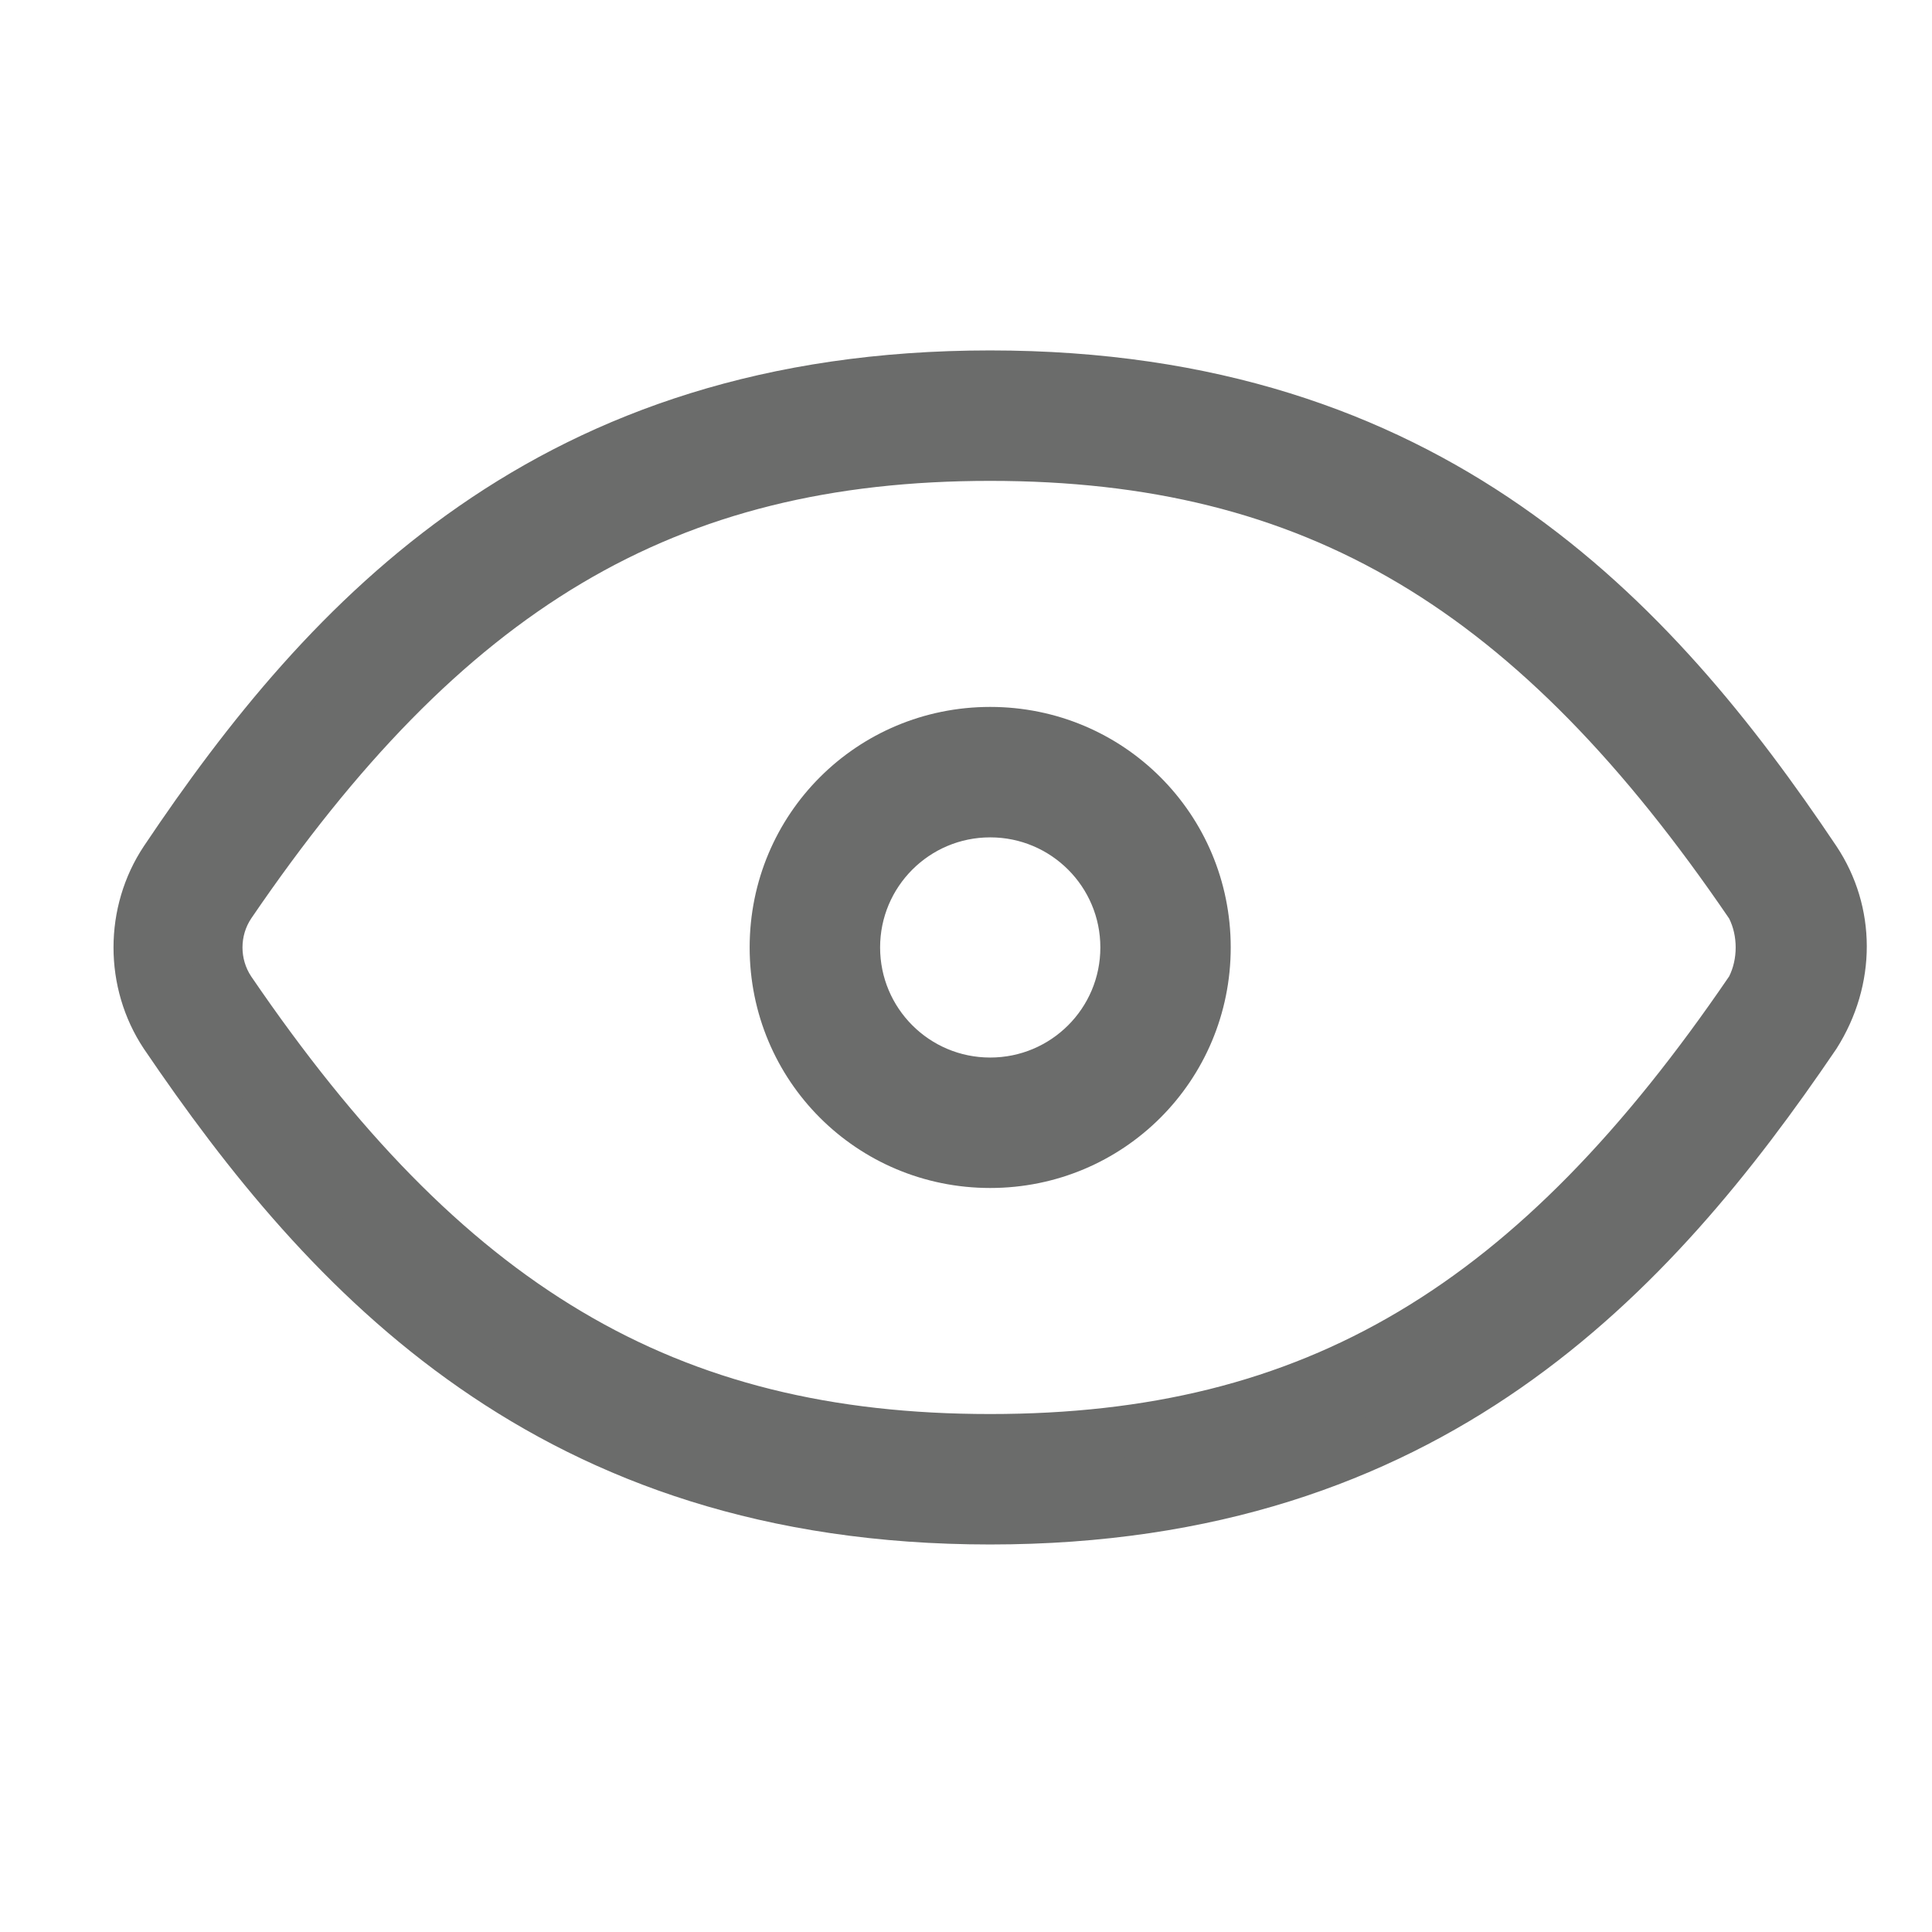 <svg width="25" height="25" viewBox="0 0 25 25" fill="none" xmlns="http://www.w3.org/2000/svg">
<g clip-path="url(#clip0_2573_6465)">
<path d="M10.034 12.26C10.034 10.719 11.272 9.481 12.813 9.481C14.354 9.481 15.592 10.719 15.592 12.26C15.592 13.801 14.354 15.039 12.813 15.039C11.272 15.039 10.034 13.801 10.034 12.26ZM11.055 12.26C11.055 13.232 11.842 14.018 12.813 14.018C13.785 14.018 14.572 13.232 14.572 12.26C14.572 11.289 13.785 10.502 12.813 10.502C11.842 10.502 11.055 11.289 11.055 12.26Z" fill="#6B6C6B" stroke="#6B6C6B" stroke-width="0.667"/>
<path d="M22.65 12.823L22.663 12.804L22.673 12.784C22.833 12.465 22.833 12.055 22.673 11.736L22.663 11.716L22.65 11.697C21.266 9.667 19.864 8.21 18.27 7.262C16.672 6.312 14.904 5.889 12.812 5.889C10.721 5.889 8.953 6.312 7.355 7.262C5.761 8.21 4.359 9.667 2.975 11.697L2.975 11.697L2.973 11.7C2.748 12.037 2.748 12.483 2.973 12.82L2.973 12.82L2.975 12.823C4.359 14.852 5.761 16.31 7.355 17.257C8.953 18.208 10.721 18.631 12.812 18.631C14.904 18.631 16.672 18.208 18.27 17.257C19.864 16.31 21.266 14.852 22.65 12.823ZM12.812 4.868C15.671 4.868 17.807 5.654 19.49 6.82C21.179 7.99 22.426 9.553 23.485 11.133C23.933 11.805 23.938 12.672 23.484 13.389C22.424 14.95 21.177 16.512 19.489 17.686C17.806 18.857 15.67 19.652 12.812 19.652C9.955 19.652 7.819 18.857 6.136 17.686C4.447 16.512 3.199 14.948 2.139 13.386C1.69 12.711 1.69 11.808 2.14 11.133C3.199 9.553 4.446 7.99 6.135 6.82C7.818 5.654 9.955 4.868 12.812 4.868Z" fill="#6B6C6B" stroke="#6B6C6B" stroke-width="0.667"/>
</g>
<defs>
<clipPath id="clip0_2573_6465">
<rect width="24" height="24" fill="white" transform="translate(0.812 0.26)"/>
</clipPath>
</defs>
</svg>
